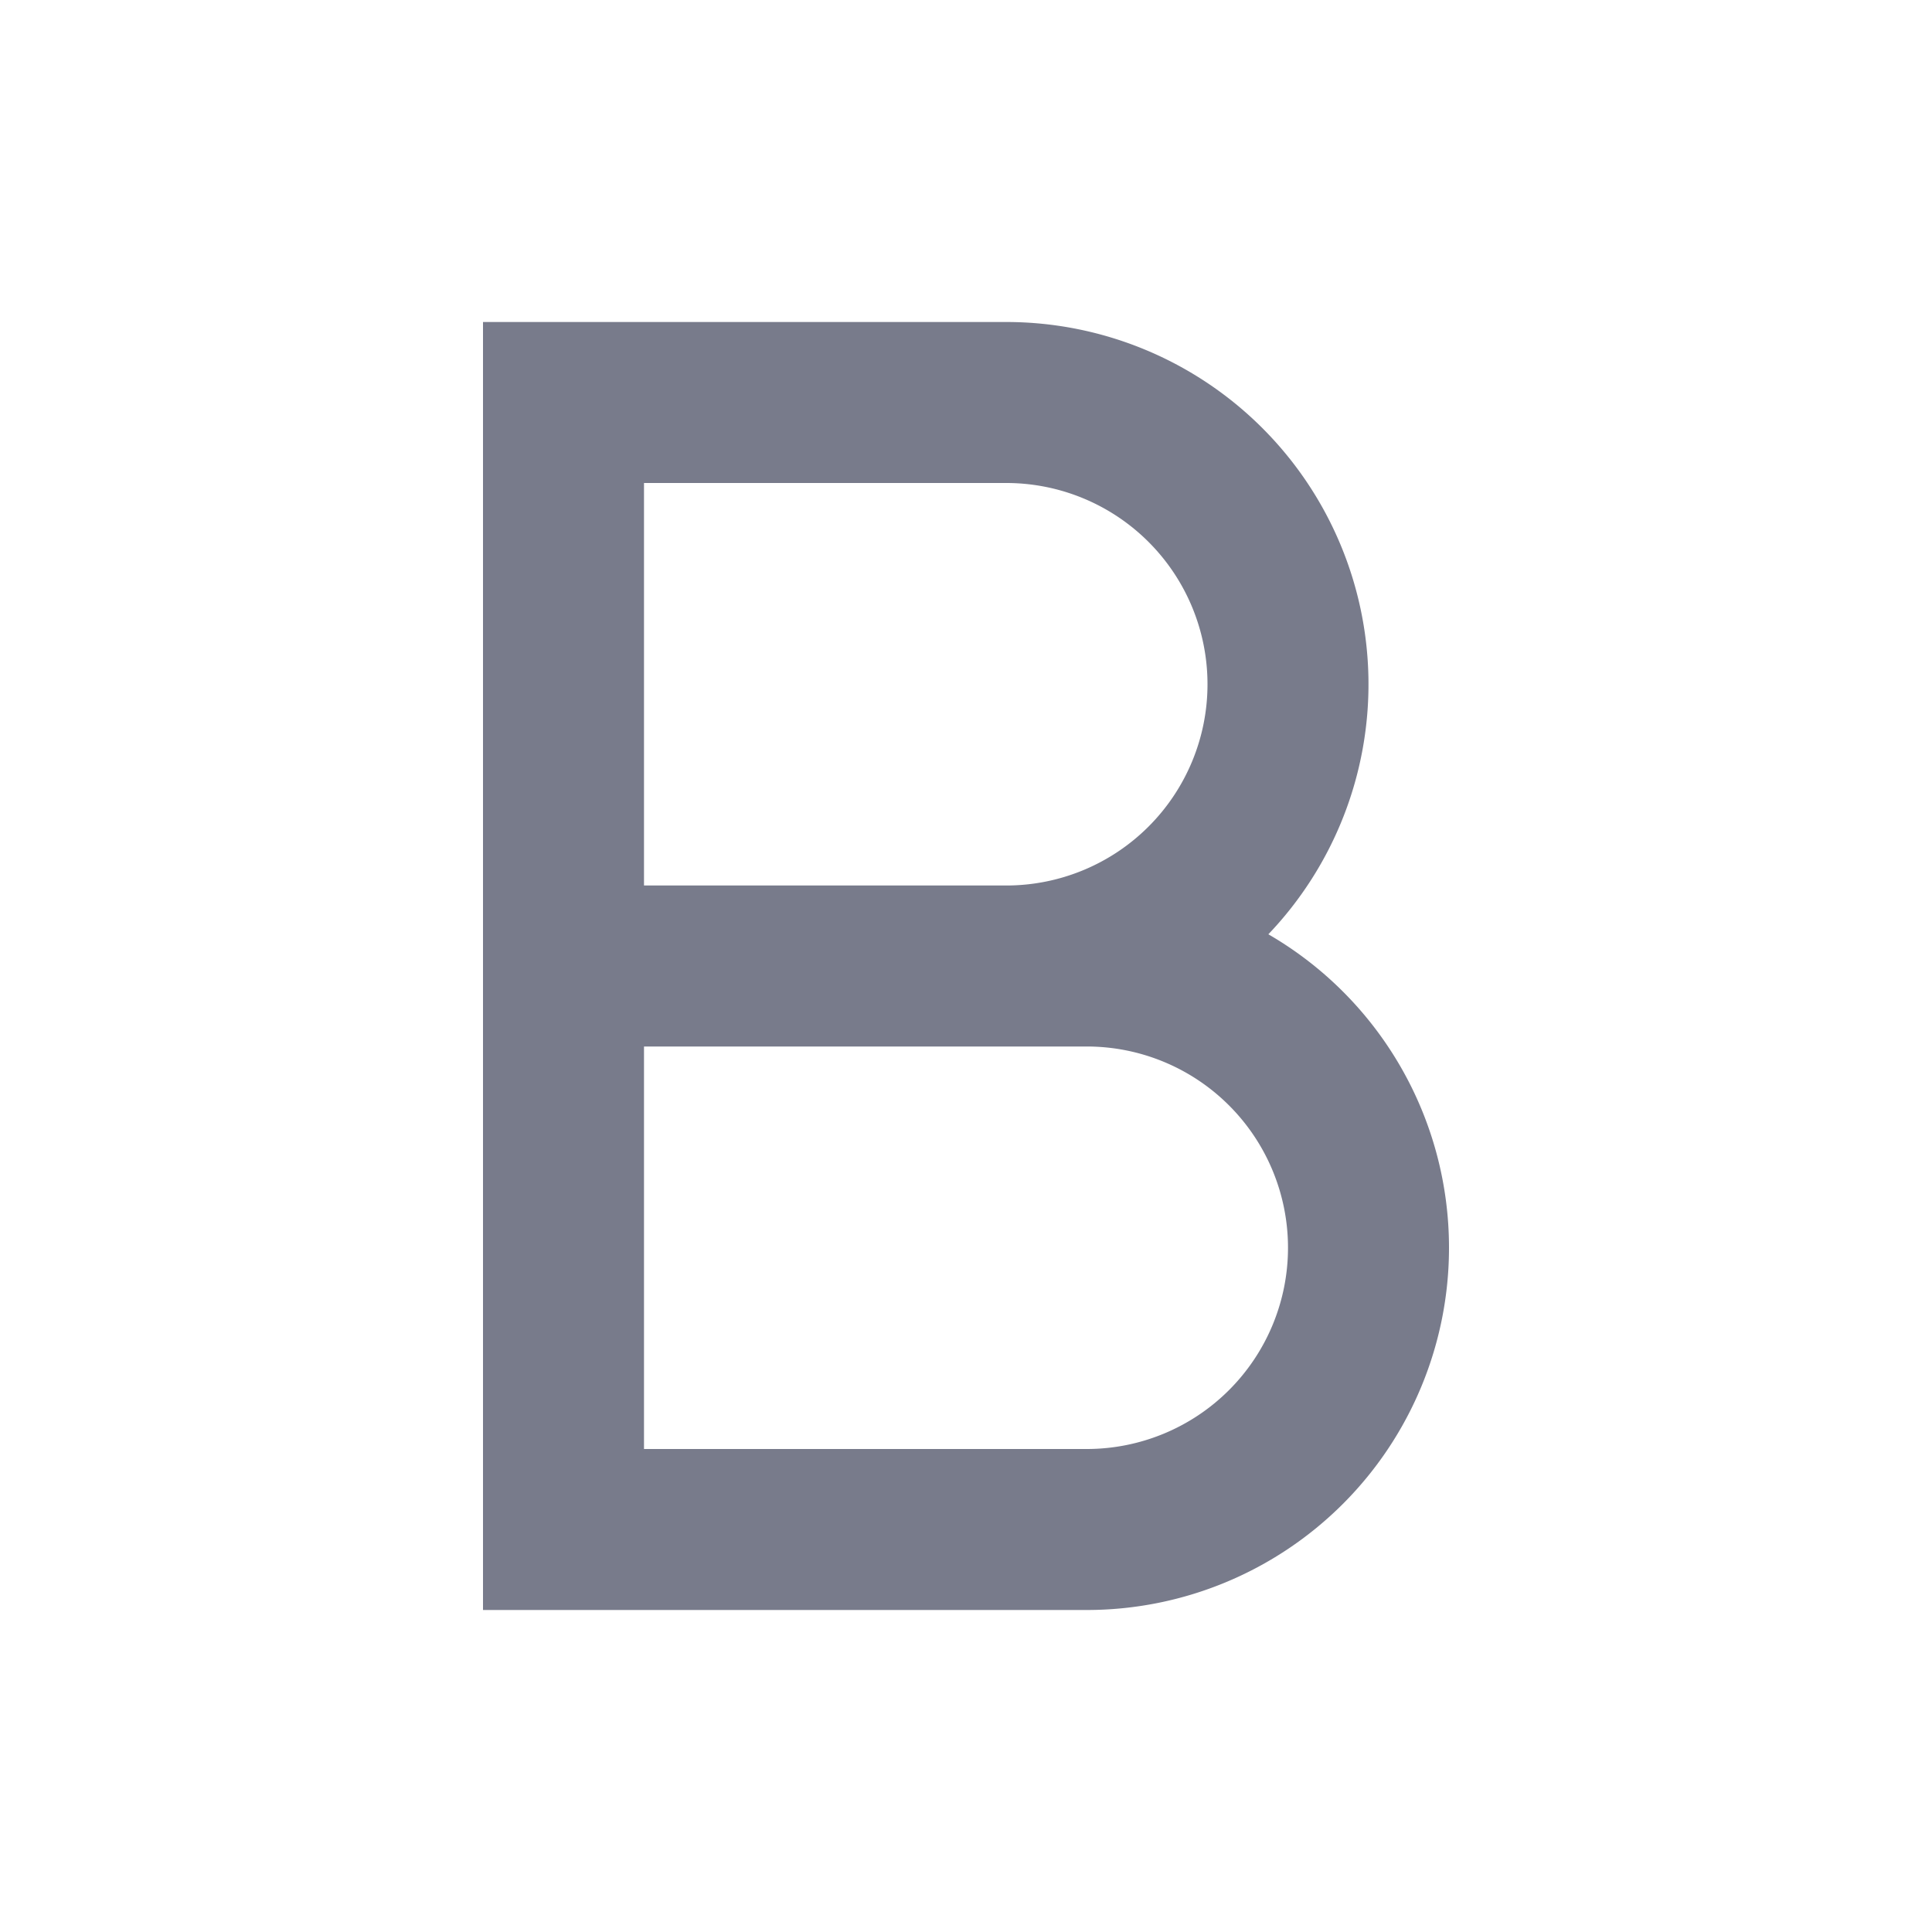 <svg
        style="fill: rgb(120, 123, 139)"
        width="40px"
        height="40px"
        viewBox="0 0 24 24"
        xmlns="http://www.w3.org/2000/svg"
>
    <g>
        <path fill="none" d="M0 0h24v24H0z" />
        <path
                d="M8 11h4.5a2.5 2.5 0 1 0 0-5H8v5zm10 4.5a4.5 4.5 0 0 1-4.5 4.5H6V4h6.5a4.5 4.5 0 0 1 3.256 7.606A4.498 4.498 0 0 1 18 15.5zM8 13v5h5.5a2.5 2.5 0 1 0 0-5H8z"
        />
    </g>
</svg>
